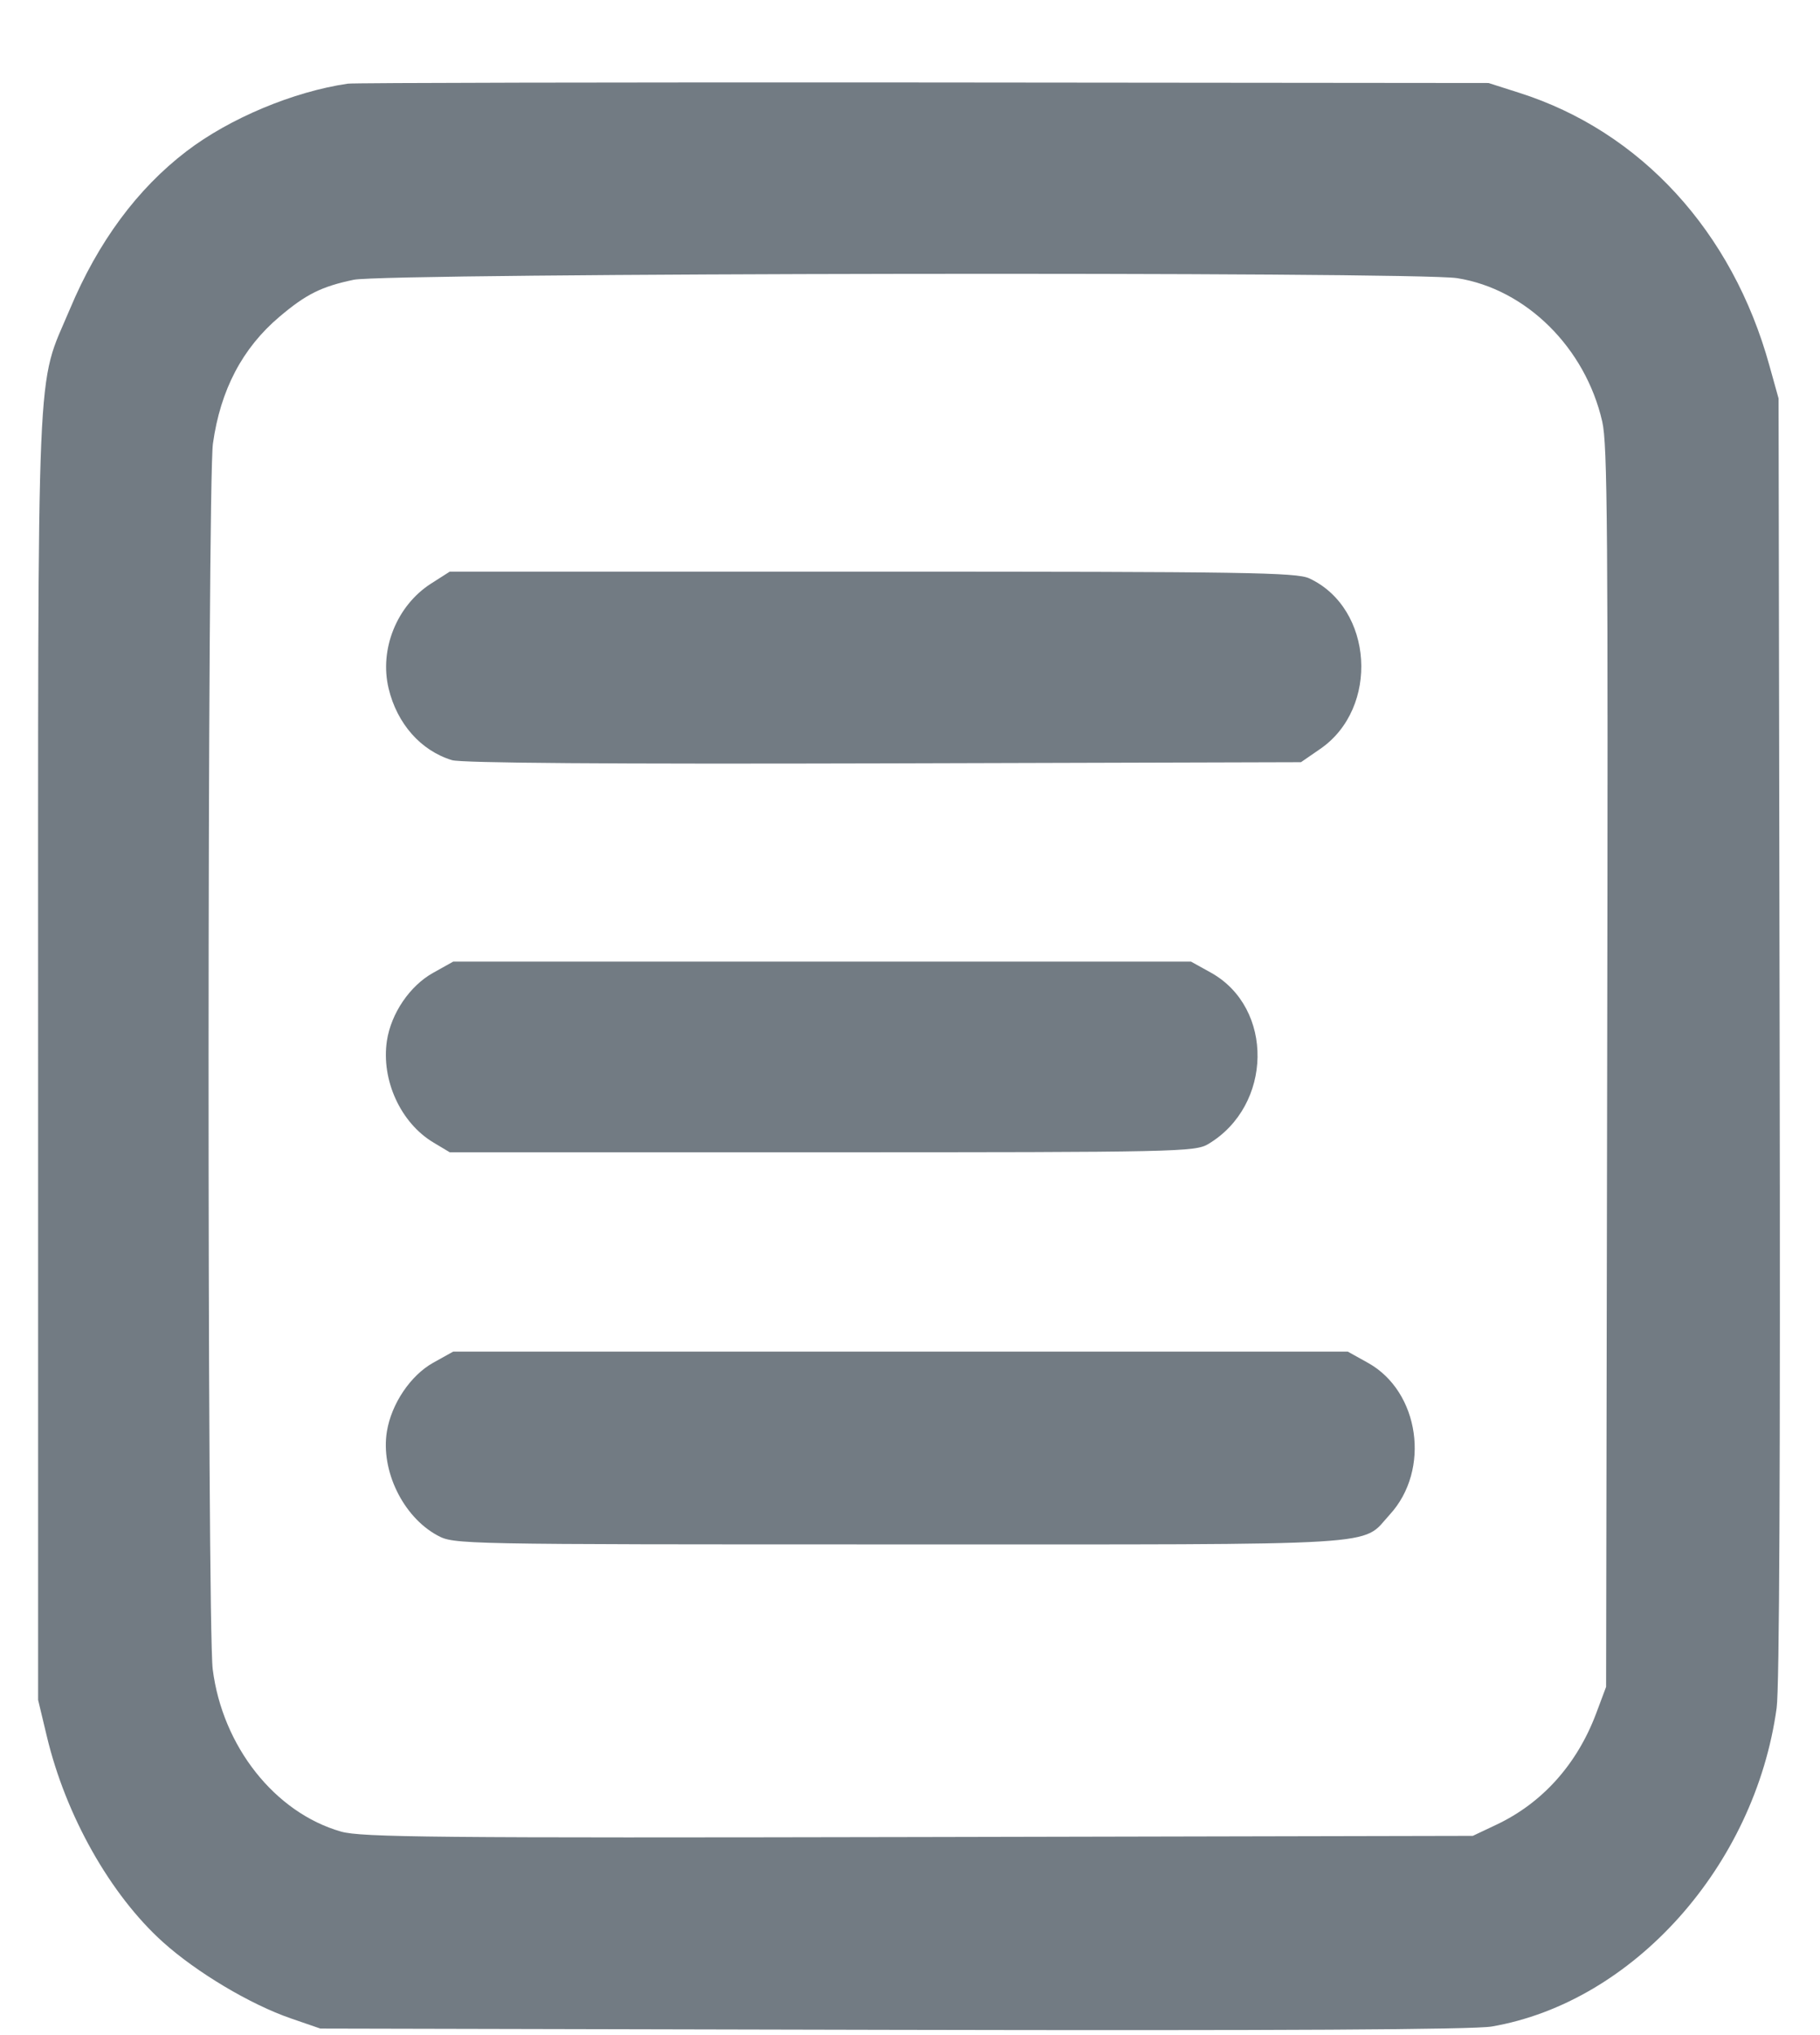 <svg width="17" height="19" viewBox="0 0 17 19" fill="none" xmlns="http://www.w3.org/2000/svg">
<path fill-rule="evenodd" clip-rule="evenodd" d="M3.249 0.781C2.742 0.855 2.145 1.104 1.741 1.413C1.282 1.764 0.916 2.258 0.652 2.888C0.335 3.641 0.356 3.144 0.356 9.898V15.871L0.437 16.209C0.614 16.952 1.031 17.69 1.522 18.132C1.837 18.415 2.338 18.714 2.719 18.845L2.992 18.939L8.338 18.951C11.942 18.959 13.766 18.949 13.934 18.92C15.254 18.693 16.392 17.422 16.595 15.946C16.621 15.758 16.63 13.72 16.623 9.694L16.613 3.72L16.528 3.415C16.182 2.16 15.324 1.226 14.189 0.866L13.904 0.775L8.631 0.77C5.731 0.768 3.309 0.773 3.249 0.781ZM13.611 2.597C14.254 2.698 14.808 3.246 14.966 3.936C15.015 4.147 15.021 4.908 15.012 9.963L15.002 15.749L14.908 16C14.729 16.474 14.405 16.834 13.977 17.036L13.757 17.14L8.579 17.151C4.055 17.16 3.374 17.154 3.185 17.1C2.567 16.923 2.078 16.304 1.987 15.585C1.934 15.169 1.936 4.522 1.989 4.141C2.059 3.641 2.264 3.249 2.613 2.955C2.859 2.747 3.003 2.675 3.304 2.612C3.608 2.548 13.213 2.534 13.611 2.597ZM4.024 5.45C3.706 5.655 3.542 6.062 3.63 6.428C3.709 6.758 3.932 7.009 4.222 7.097C4.312 7.124 5.702 7.134 8.256 7.127L12.152 7.116L12.332 6.992C12.887 6.61 12.828 5.679 12.23 5.4C12.11 5.344 11.633 5.337 8.147 5.337L4.201 5.337L4.024 5.45ZM4.045 9.083C3.828 9.204 3.653 9.461 3.614 9.717C3.559 10.083 3.742 10.484 4.049 10.667L4.201 10.758H7.679C11.005 10.758 11.163 10.754 11.286 10.681C11.888 10.322 11.903 9.411 11.311 9.081L11.125 8.978H7.679H4.233L4.045 9.083ZM4.046 12.723C3.835 12.841 3.656 13.106 3.614 13.364C3.554 13.728 3.764 14.16 4.084 14.334C4.241 14.419 4.258 14.419 8.406 14.419C13.032 14.419 12.707 14.439 12.981 14.141C13.365 13.723 13.26 12.992 12.778 12.724L12.589 12.619H8.411H4.233L4.046 12.723Z" fill="#727B83"/>
</svg>
